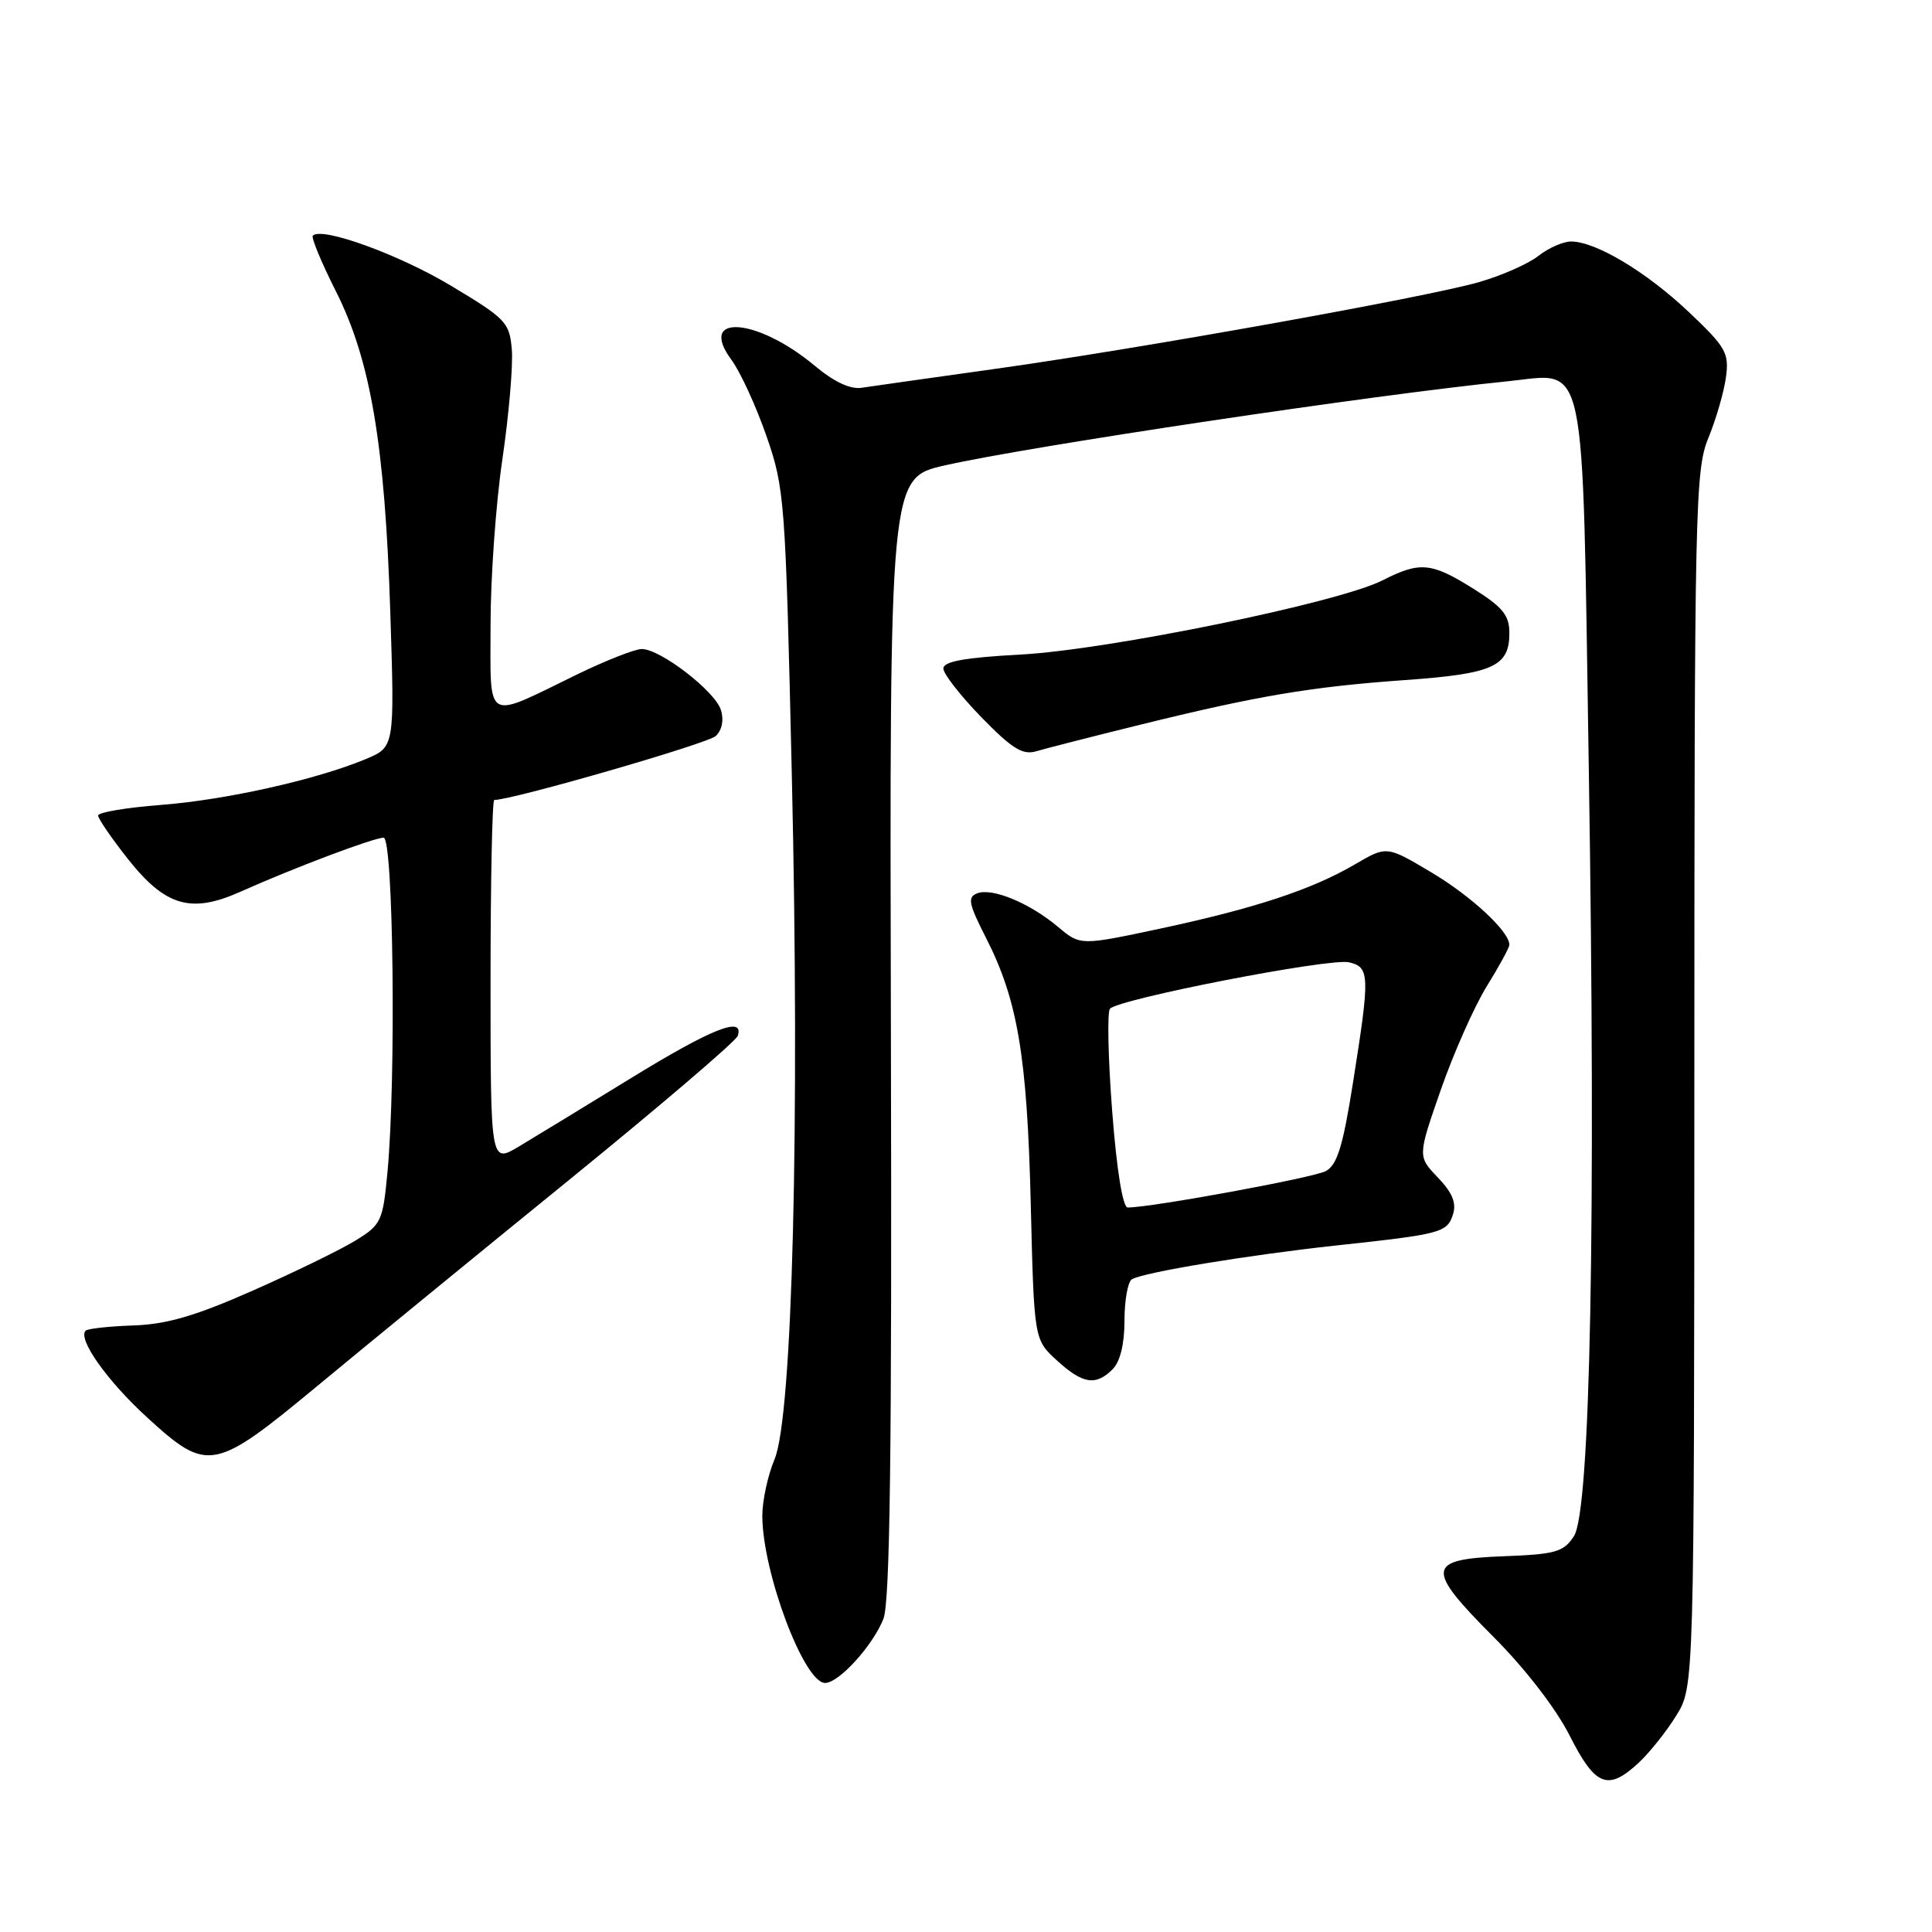 <?xml version="1.0" encoding="UTF-8" standalone="no"?>
<!DOCTYPE svg PUBLIC "-//W3C//DTD SVG 1.1//EN" "http://www.w3.org/Graphics/SVG/1.1/DTD/svg11.dtd" >
<svg xmlns="http://www.w3.org/2000/svg" xmlns:xlink="http://www.w3.org/1999/xlink" version="1.1" viewBox="0 0 256 256">
 <g >
 <path fill="currentColor"
d=" M 217.13 233.58 C 218.56 232.25 220.81 229.44 222.11 227.33 C 224.49 223.50 224.49 223.50 224.51 143.00 C 224.52 66.92 224.62 62.25 226.38 58.00 C 227.40 55.52 228.44 51.91 228.70 49.97 C 229.13 46.76 228.69 46.00 223.76 41.33 C 218.12 36.00 211.44 32.00 208.17 32.00 C 207.13 32.00 205.18 32.86 203.84 33.91 C 202.50 34.97 198.95 36.53 195.95 37.39 C 188.85 39.42 150.63 46.27 131.50 48.93 C 123.25 50.08 115.46 51.19 114.19 51.38 C 112.68 51.62 110.52 50.61 107.94 48.45 C 100.30 42.07 92.36 41.51 96.92 47.68 C 98.09 49.26 100.17 53.79 101.55 57.75 C 103.97 64.71 104.08 66.15 104.92 102.72 C 105.99 148.91 105.01 187.70 102.63 193.37 C 101.73 195.50 101.01 198.88 101.01 200.87 C 101.04 208.37 106.54 223.00 109.33 223.00 C 111.16 223.00 115.65 218.06 117.06 214.50 C 117.93 212.27 118.19 192.45 118.05 137.41 C 117.87 63.33 117.87 63.33 125.18 61.67 C 136.41 59.13 182.12 52.29 199.71 50.53 C 210.41 49.46 209.63 45.81 210.52 101.63 C 211.48 162.03 210.74 200.22 208.55 203.56 C 207.18 205.65 206.13 205.95 199.27 206.21 C 188.97 206.60 188.82 207.80 197.92 216.92 C 202.11 221.12 206.18 226.40 207.99 229.98 C 211.39 236.71 213.05 237.36 217.13 233.58 Z  M 42.13 183.58 C 48.38 178.40 63.37 166.13 75.43 156.33 C 87.49 146.52 97.54 137.94 97.76 137.25 C 98.63 134.58 94.34 136.27 83.64 142.84 C 77.51 146.60 70.81 150.69 68.75 151.92 C 65.00 154.16 65.00 154.16 65.00 130.08 C 65.00 116.84 65.22 106.00 65.49 106.00 C 67.91 106.00 93.81 98.52 94.85 97.52 C 95.68 96.73 95.94 95.39 95.52 94.06 C 94.72 91.56 87.50 86.00 85.04 86.00 C 84.13 86.00 80.26 87.52 76.44 89.38 C 64.10 95.40 65.00 95.92 65.00 82.83 C 65.00 76.62 65.70 66.72 66.57 60.85 C 67.43 54.98 67.99 48.45 67.82 46.34 C 67.52 42.72 67.06 42.24 59.74 37.85 C 52.84 33.71 42.65 30.02 41.45 31.22 C 41.21 31.46 42.58 34.77 44.50 38.58 C 49.11 47.71 51.01 58.93 51.72 81.24 C 52.29 98.98 52.29 98.98 48.47 100.58 C 41.92 103.31 29.95 105.99 21.30 106.66 C 16.74 107.01 13.00 107.64 13.00 108.06 C 13.00 108.48 14.78 111.07 16.95 113.82 C 21.92 120.10 25.32 121.09 31.88 118.15 C 38.92 115.00 49.52 111.00 50.83 111.00 C 52.13 111.00 52.50 143.02 51.34 155.33 C 50.73 161.83 50.52 162.28 47.10 164.38 C 45.12 165.60 39.00 168.58 33.50 171.01 C 25.90 174.37 22.10 175.48 17.67 175.63 C 14.46 175.74 11.62 176.05 11.35 176.32 C 10.25 177.41 14.22 183.00 19.53 187.85 C 27.52 195.15 28.35 195.00 42.13 183.58 Z  M 147.43 181.43 C 148.43 180.43 149.00 178.08 149.00 174.99 C 149.00 172.31 149.44 169.85 149.97 169.52 C 151.46 168.60 165.44 166.29 177.08 165.03 C 191.01 163.53 191.76 163.33 192.53 160.90 C 193.01 159.41 192.44 158.02 190.52 156.02 C 187.84 153.23 187.84 153.23 190.93 144.36 C 192.63 139.49 195.37 133.33 197.01 130.68 C 198.65 128.03 200.00 125.56 200.00 125.18 C 199.98 123.41 194.93 118.72 189.62 115.57 C 183.74 112.07 183.74 112.07 179.54 114.53 C 173.82 117.88 166.29 120.36 153.72 123.05 C 143.15 125.30 143.15 125.30 140.21 122.83 C 136.46 119.67 131.48 117.60 129.49 118.37 C 128.17 118.87 128.34 119.73 130.63 124.23 C 134.85 132.49 136.10 139.92 136.58 159.50 C 137.02 177.50 137.02 177.50 140.03 180.25 C 143.46 183.39 145.19 183.67 147.43 181.43 Z  M 151.00 96.05 C 166.61 92.20 173.68 91.00 186.22 90.11 C 197.87 89.28 200.00 88.31 200.00 83.88 C 200.00 81.53 199.12 80.45 195.25 78.02 C 189.65 74.51 188.16 74.37 183.19 76.90 C 177.41 79.85 146.93 86.10 135.25 86.73 C 127.84 87.13 125.00 87.64 125.00 88.58 C 125.00 89.29 127.27 92.19 130.04 95.04 C 134.08 99.19 135.51 100.08 137.29 99.55 C 138.50 99.19 144.68 97.61 151.00 96.05 Z  M 147.37 147.25 C 146.83 140.24 146.70 134.13 147.07 133.67 C 148.14 132.38 176.23 126.91 178.75 127.51 C 181.51 128.16 181.54 129.19 179.30 143.32 C 177.95 151.89 177.19 154.36 175.67 155.18 C 174.02 156.06 152.57 160.00 149.43 160.00 C 148.77 160.00 147.97 155.07 147.37 147.25 Z "/>
</g>
</svg>